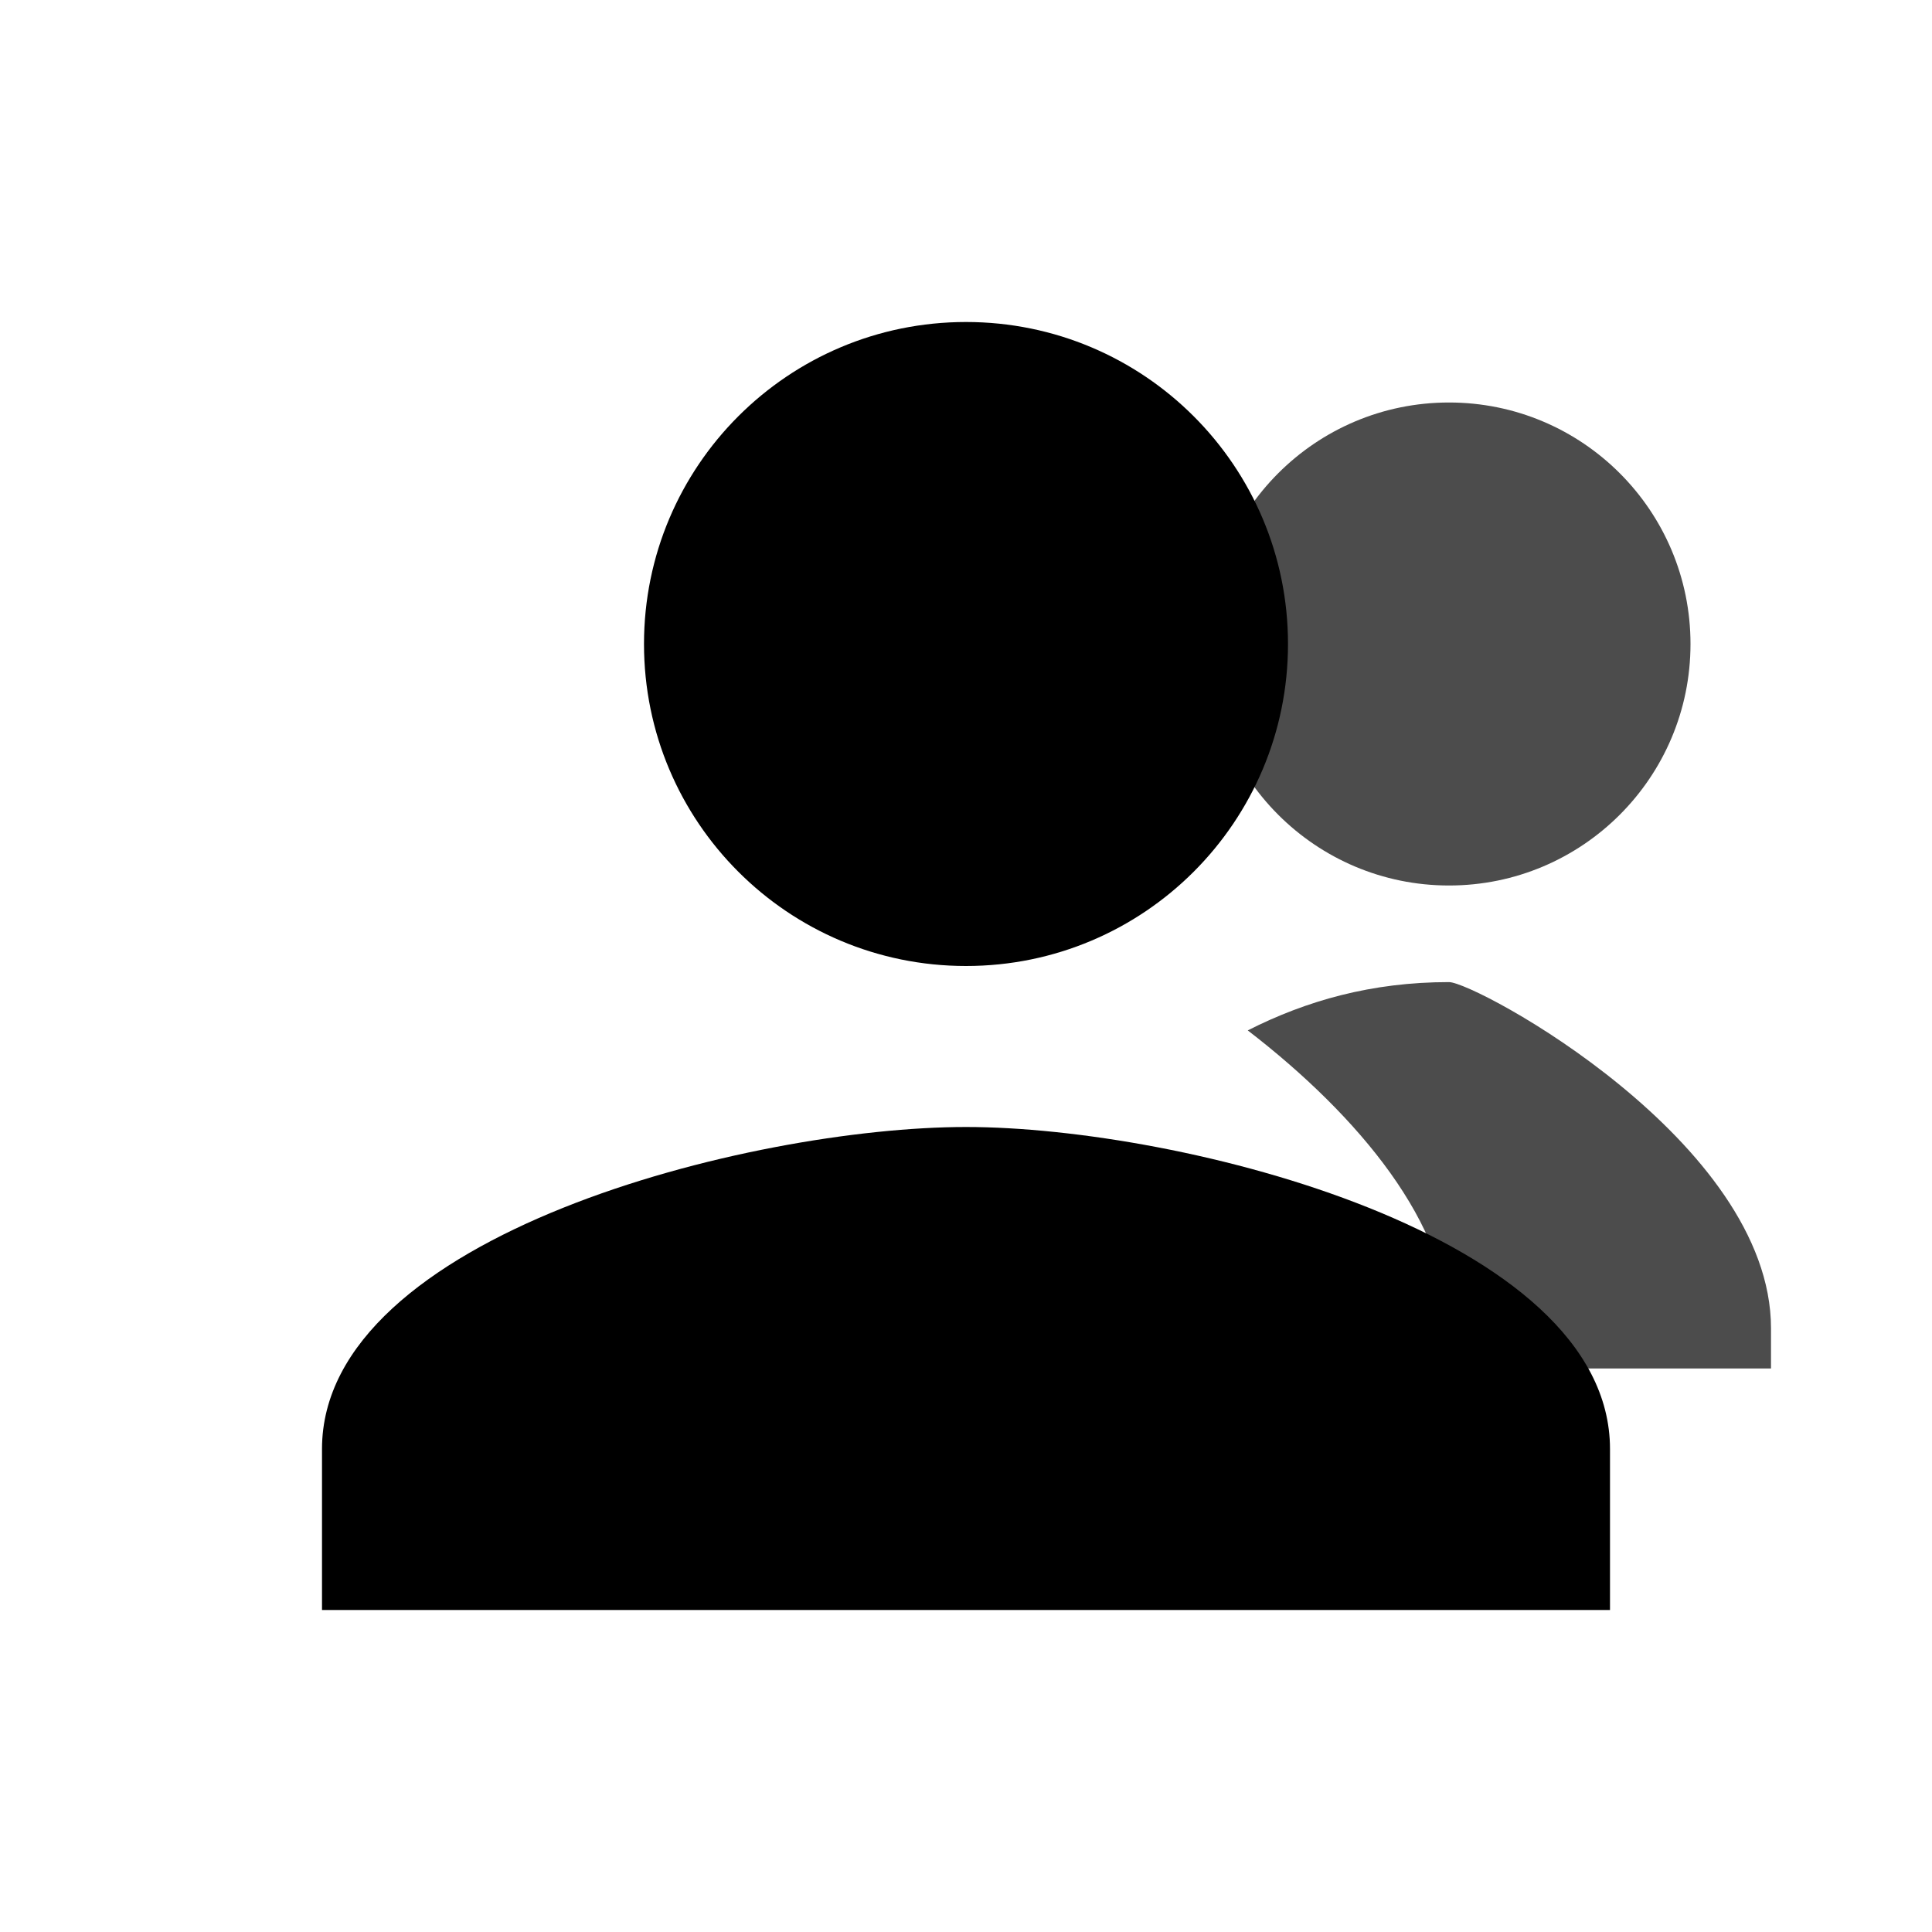 <svg width="24" height="24" viewBox="0 0 24 24" fill="none" xmlns="http://www.w3.org/2000/svg">
  <path d="M12 12C14.21 12 16 10.21 16 8C16 5.79 14.21 4 12 4C9.79 4 8 5.79 8 8C8 10.21 9.79 12 12 12Z" fill="currentColor"/>
  <path d="M12 14C9.33 14 4 15.34 4 18V20H20V18C20 15.34 14.67 14 12 14Z" fill="currentColor"/>
  <circle cx="18" cy="8" r="3" fill="currentColor" opacity="0.7"/>
  <path d="M18 12.2C17.04 12.2 16.23 12.43 15.5 12.8C16.89 13.87 18 15.22 18 16.5V17H22V16.5C22 14.18 18.33 12.2 18 12.2Z" fill="currentColor" opacity="0.7"/>
</svg>